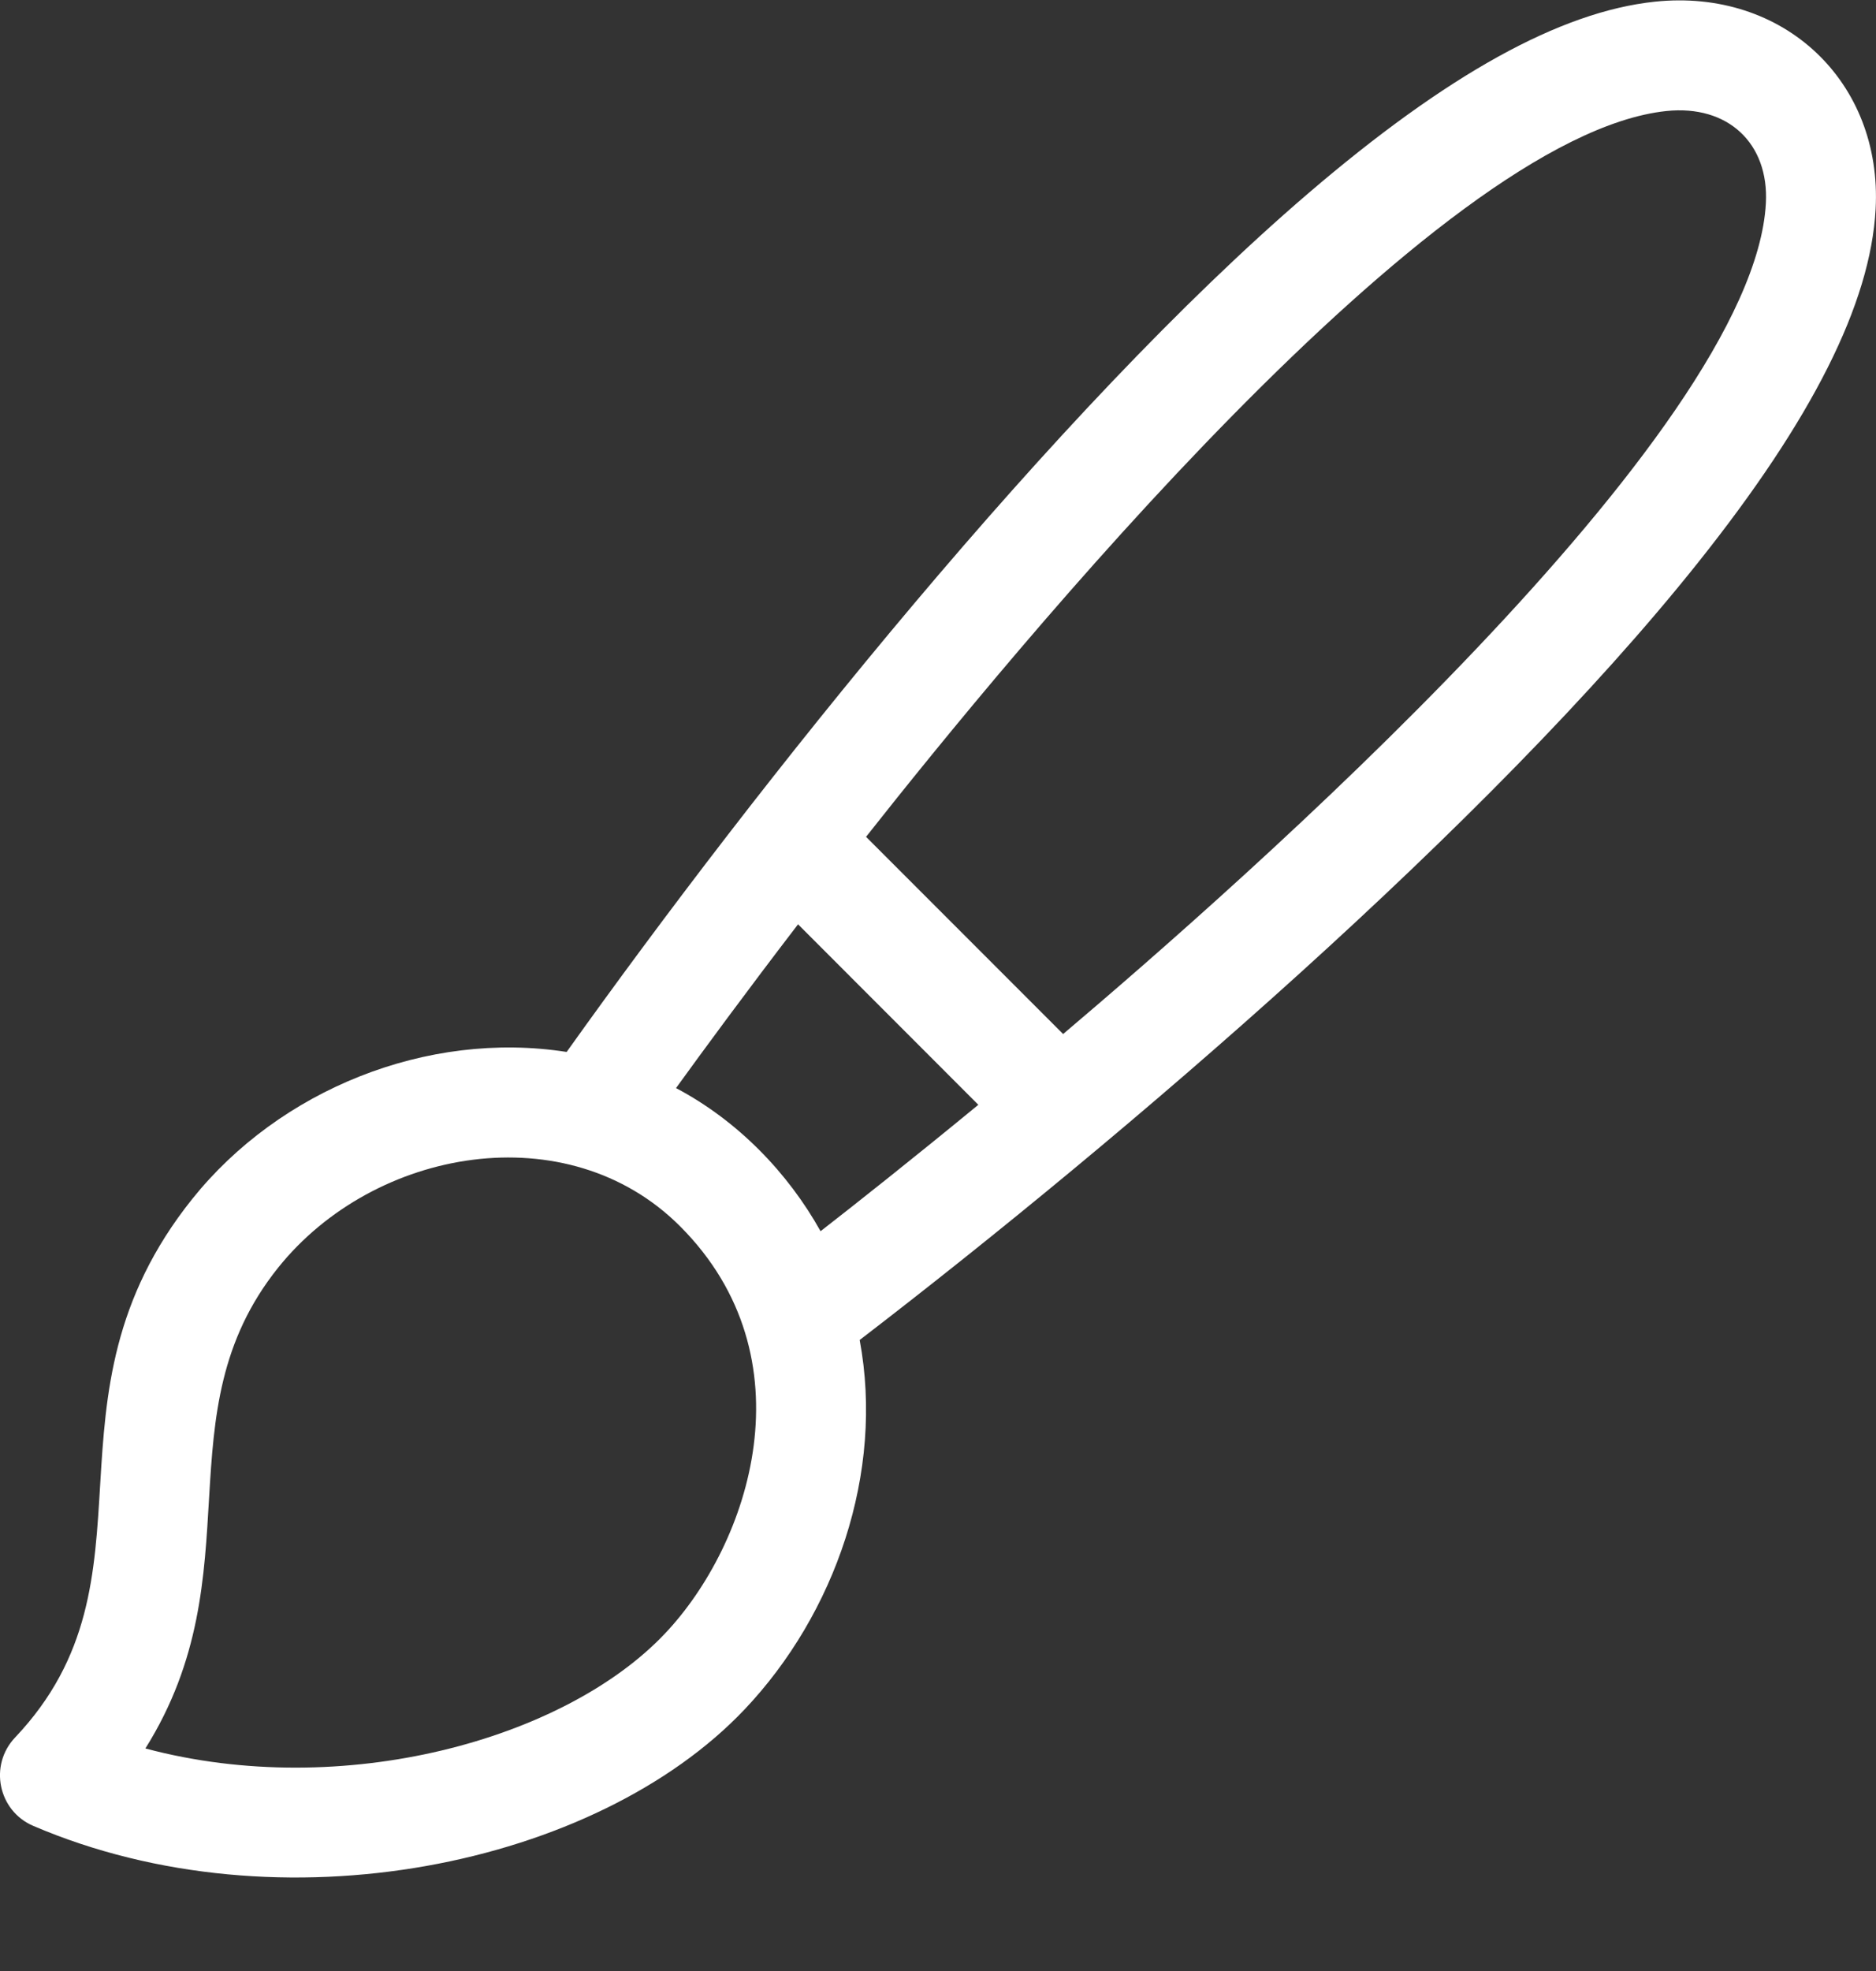 <svg width="20" height="21" viewBox="0 0 20 21" fill="none" xmlns="http://www.w3.org/2000/svg">
<rect x="0" y="0" width="20" height="21" fill="#333333" stroke="none"/>
<g clip-path="url(#clip0)">
<path d="M17.642 0.018C16.635 0.124 15.424 0.794 13.939 2.067C11.252 4.37 8.082 8.347 6.041 11.208C4.55 10.975 2.979 11.613 2.049 12.775C0.342 14.909 1.771 16.814 0.161 18.512C-0.12 18.808 -0.02 19.294 0.355 19.454C2.99 20.582 6.358 19.879 7.938 18.213C8.903 17.195 9.429 15.692 9.165 14.277C11.988 12.111 15.889 8.771 18.098 6C19.322 4.466 19.942 3.232 19.996 2.227C20.069 0.874 19.018 -0.127 17.642 0.018ZM7.087 17.407C6.019 18.534 3.654 19.19 1.55 18.629C2.726 16.752 1.715 15.069 2.964 13.508C3.99 12.226 6.052 11.867 7.25 13.065C8.65 14.466 7.998 16.447 7.087 17.407ZM7.207 11.593C7.495 11.195 7.945 10.582 8.508 9.848L10.43 11.771C9.722 12.353 9.131 12.82 8.748 13.118C8.402 12.498 7.868 11.942 7.207 11.593ZM18.826 2.165C18.694 4.626 13.207 9.431 11.334 11.017L9.233 8.916C10.774 6.964 15.298 1.443 17.765 1.183C18.423 1.114 18.86 1.529 18.826 2.165Z" fill="white"/>
</g>
<defs>
<clipPath id="clip0">
<rect width="20" height="20" fill="white" transform="translate(0 0.004)"/>
</clipPath>
</defs>
</svg>
